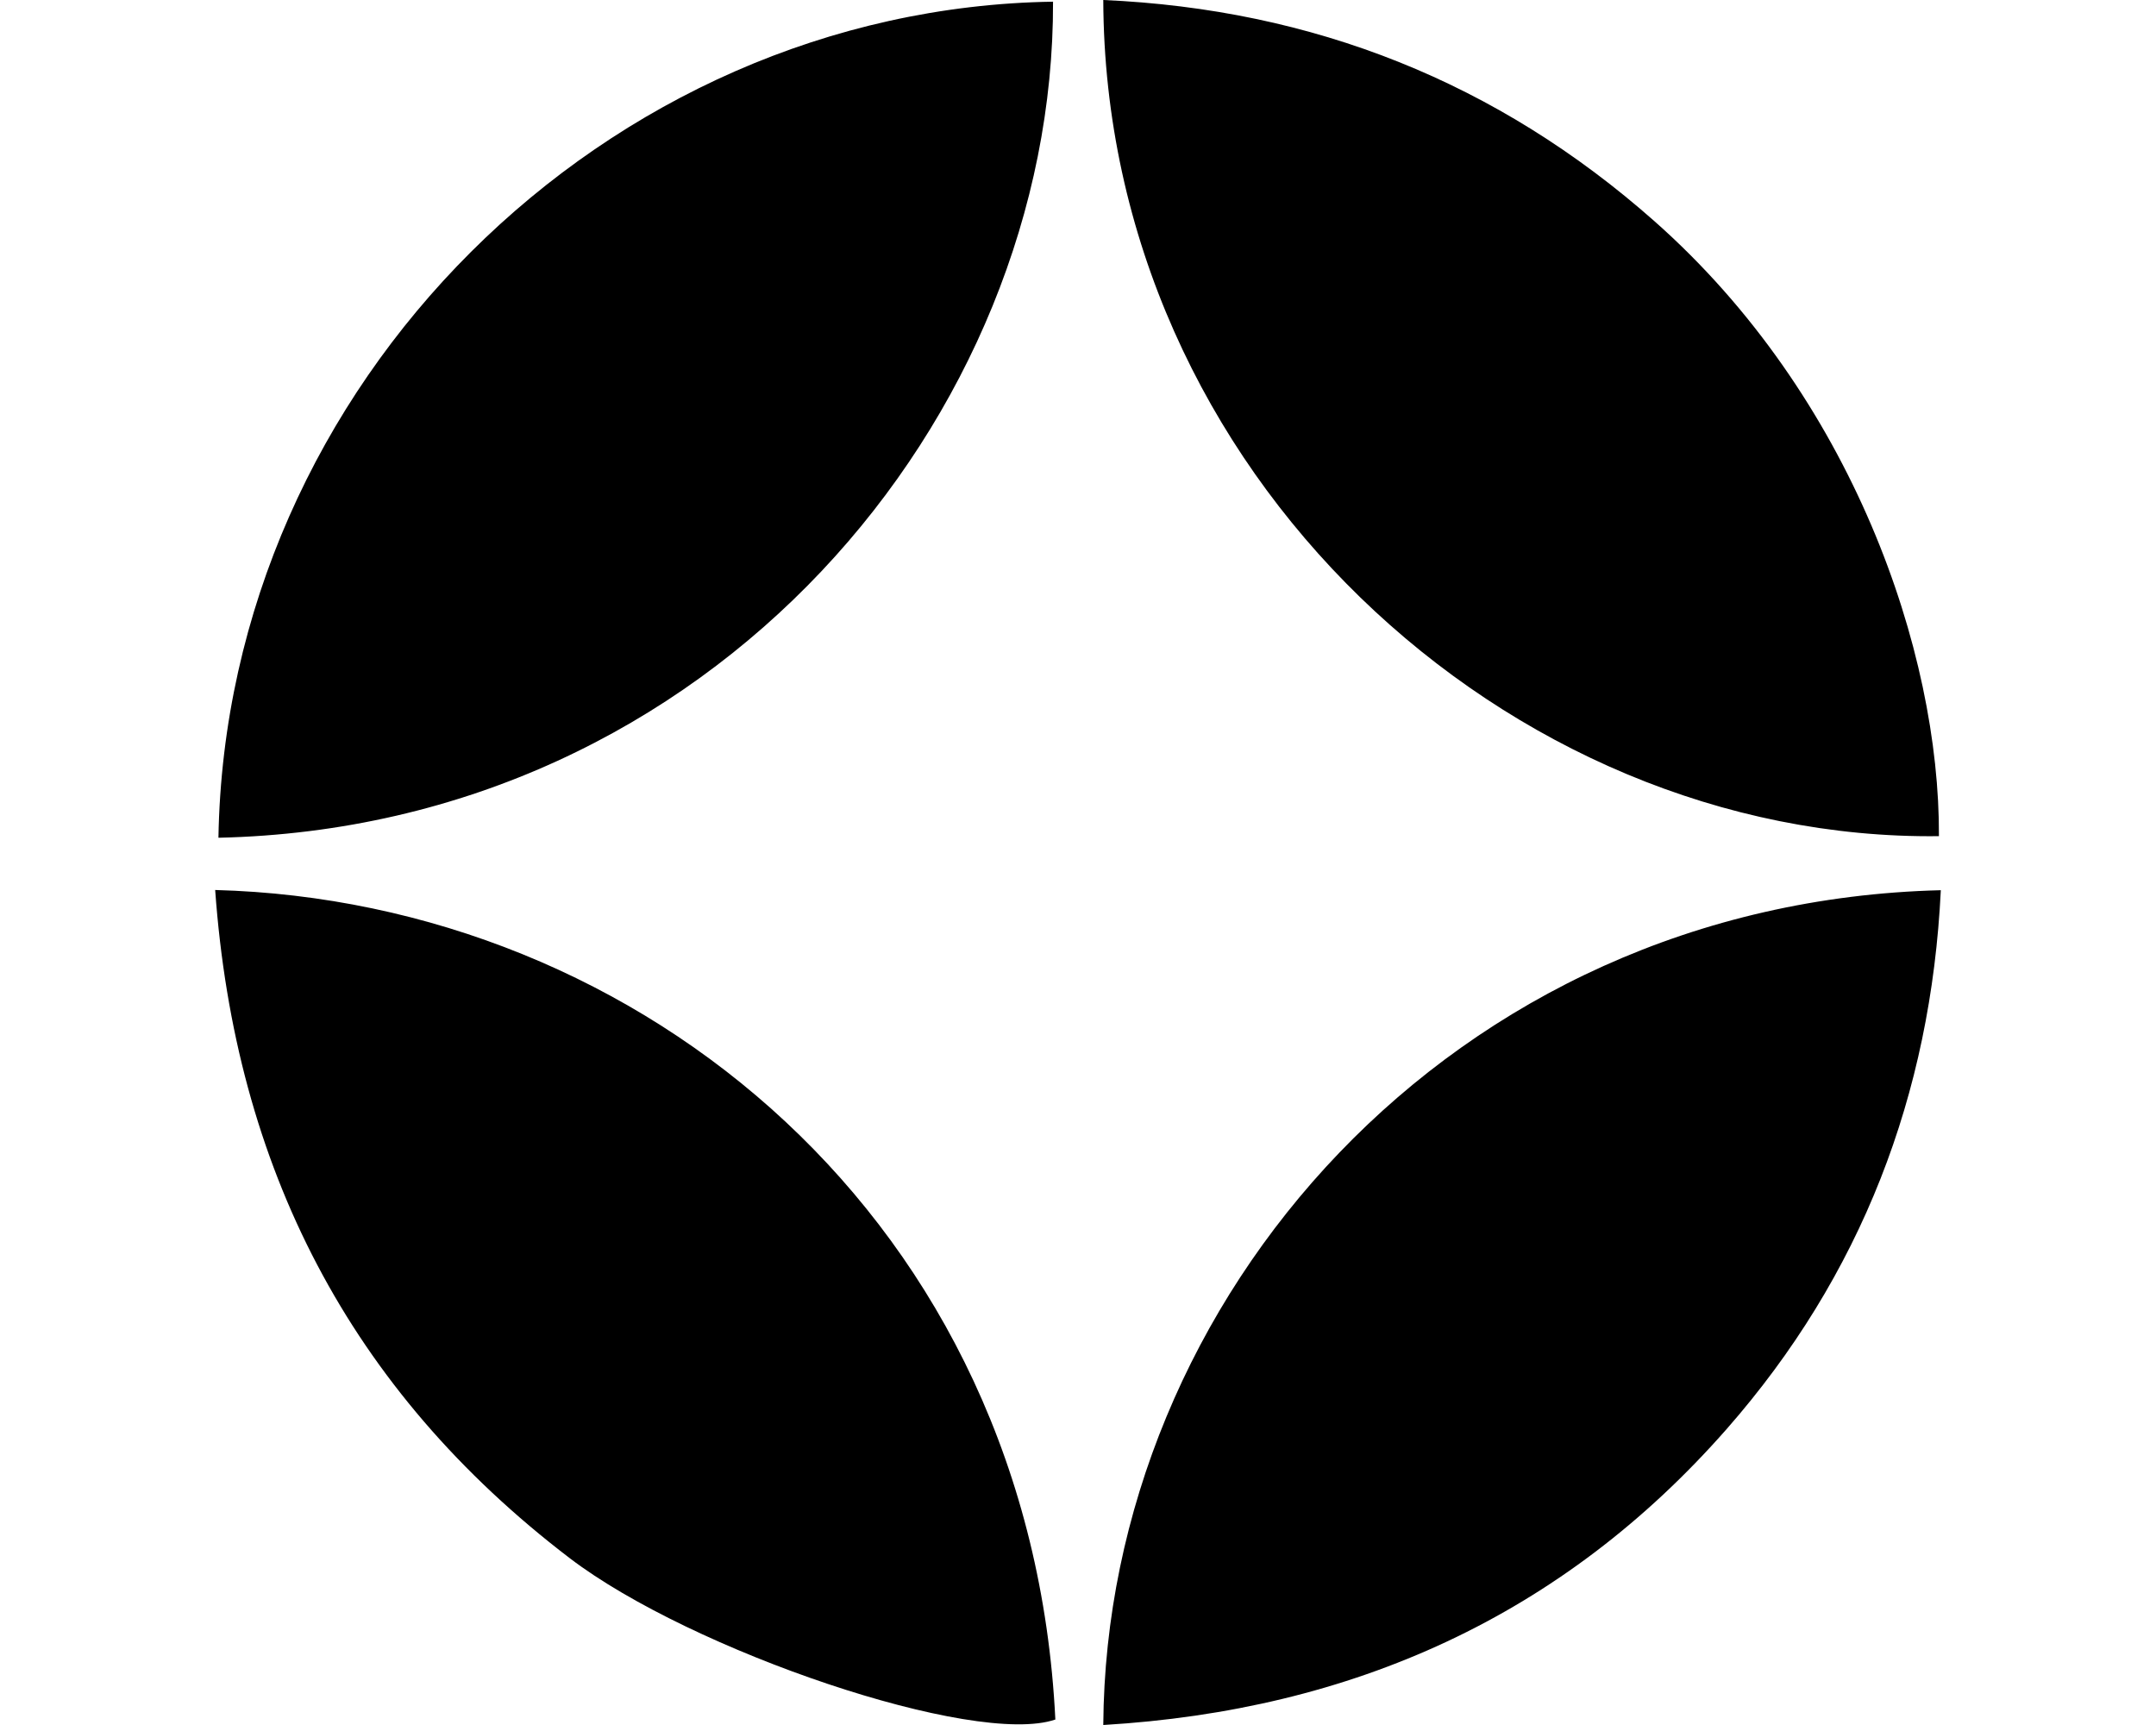 <svg height="960" style="" width="1200" xmlns="http://www.w3.org/2000/svg"><path d="m614.069 0c.87 263.409 225.713 468.226 465.11 465.344.51-102.56-48.064-244.748-158.398-342.296-87.373-77.258-189.805-117.916-306.712-123.048zm-27.963.938c-248.701 3.752-460.292 212.442-464.524 465.286 274.934-6.033 465.214-234.353 464.524-465.286zm-466.341 494.362c11.045 154.095 74.623 278.226 197.323 371.842 67.623 51.595 225.526 105.207 270.308 89.809-13.627-277.846-230.935-455.378-467.631-461.651zm960.469.117c-272.743 6.813-464.604 227.857-466.165 464.582 138.728-8.194 255.621-60.698 346.986-164.729 74.887-85.362 113.657-186.008 119.179-299.853z" style="stroke-width:30.015"/></svg>